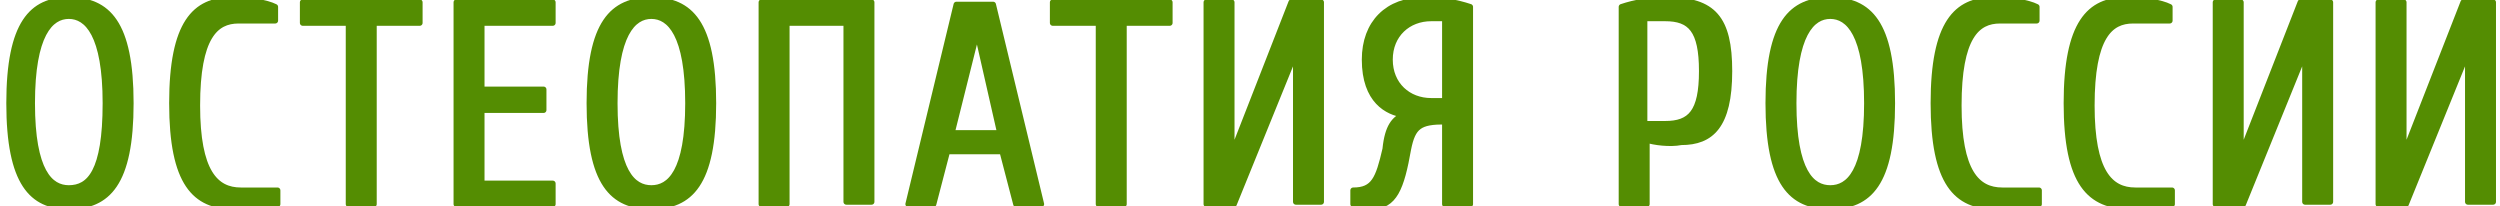<?xml version="1.0" encoding="UTF-8" standalone="no"?>
<!-- Generator: Adobe Illustrator 18.0.0, SVG Export Plug-In . SVG Version: 6.00 Build 0)  -->
<!DOCTYPE svg  PUBLIC '-//W3C//DTD SVG 1.1//EN'  'http://www.w3.org/Graphics/SVG/1.1/DTD/svg11.dtd'>
<svg id="Layer_1" xmlns="http://www.w3.org/2000/svg" xml:space="preserve" viewBox="0 0 109 9" version="1.1" y="0px" x="0px" xmlns:xlink="http://www.w3.org/1999/xlink" enable-background="new 0 0 109 9">
<g stroke-linejoin="round" stroke="#548D02" stroke-linecap="round" stroke-miterlimit="10" stroke-width=".25" fill="#548D02">
		<path d="m5.7 4.5c0 3.5-1 4.5-2.7 4.5-1.6 0-2.6-1-2.6-4.5s1-4.5 2.6-4.5c1.7 0 2.7 1 2.7 4.5zm-1.1 0c0-3-0.8-3.8-1.6-3.8s-1.6 0.8-1.6 3.8 0.8 3.7 1.6 3.7c0.9 0 1.6-0.7 1.6-3.7z"/>
		<path d="m7.5 4.5c0-3.5 1-4.5 2.6-4.5 0.8 0 1.5 0.1 1.9 0.3v0.6h-1.6c-1 0-1.8 0.7-1.8 3.7 0 2.9 0.8 3.7 1.9 3.7h1.6v0.6c-0.4 0-1.1 0.1-1.9 0.1-1.7 0-2.7-1-2.7-4.5z"/>
		<path d="m13.2 0.1h5.1v0.9h-2v7.9h-1.1v-7.9h-2v-0.9z"/>
		<path d="m21 8h3.1v0.9h-4.2v-8.8h4.2v0.9h-3.1v2.9h2.7v0.9h-2.7v3.2z"/>
		<path d="m31.1 4.5c0 3.5-1 4.5-2.7 4.5s-2.7-1-2.7-4.5 1-4.5 2.7-4.5 2.7 1 2.7 4.5zm-1.1 0c0-3-0.8-3.8-1.6-3.8s-1.6 0.8-1.6 3.8 0.8 3.7 1.6 3.7 1.6-0.7 1.6-3.7z"/>
		<path d="m38 0.1v8.7h-1.1v-7.8h-2.6v7.9h-1.1v-8.8h4.8z"/>
		<path d="m41.3 6.6l-0.6 2.3h-1.1l2.1-8.7h1.6l2.1 8.7h-1.1l-0.6-2.3h-2.4zm1.3-5.2l-1.1 4.4h2.1l-1-4.4z"/>
		<path d="m45.9 0.1h5.1v0.9h-2v7.9h-1.1v-7.9h-2v-0.9z"/>
		<path d="m56.4 2.5l-2.6 6.4h-1.2v-8.8h1.1v6.4h0.1l2.5-6.4h1.3v8.7h-1.1v-6.3z"/>
		<path d="m61.2 5c-0.7-0.1-1.7-0.6-1.7-2.4 0-1.6 1-2.6 2.6-2.6 0.8 0 1.4 0.1 2 0.3v8.6h-1.1v-3.6c-1.1 0-1.4 0.2-1.6 1.2-0.3 1.7-0.6 2.5-1.6 2.5-0.3 0-0.6-0.1-0.8-0.1v-0.6c0.9 0 1.1-0.5 1.4-1.8 0.1-1 0.4-1.3 0.8-1.5zm1.8-0.6v-3.6h-0.6c-1 0-1.8 0.7-1.8 1.8s0.8 1.8 1.8 1.8h0.6z"/>
		<path d="m71.8 6.1v2.8h-1.1v-8.6c0.6-0.2 1.2-0.3 2-0.3 2 0 2.7 0.8 2.7 3.1 0 2.4-0.8 3.1-2.1 3.1-0.5 0.1-1.2 0-1.5-0.1zm0.8-0.7c1.1 0 1.6-0.5 1.6-2.3s-0.5-2.3-1.6-2.3h-0.9v4.6h0.9z"/>
		<path d="m82.5 4.5c0 3.5-1 4.5-2.7 4.5s-2.7-1-2.7-4.5 1-4.5 2.7-4.5 2.7 1 2.7 4.5zm-1.1 0c0-3-0.8-3.8-1.6-3.8s-1.6 0.8-1.6 3.8 0.8 3.7 1.6 3.7 1.6-0.7 1.6-3.7z"/>
		<path d="m84.3 4.5c0-3.5 1-4.5 2.6-4.5 0.8 0 1.5 0.1 1.9 0.3v0.6h-1.6c-1 0-1.8 0.7-1.8 3.7 0 2.9 0.8 3.7 1.9 3.7h1.6v0.6c-0.4 0-1.1 0.1-1.9 0.1-1.7 0-2.7-1-2.7-4.5z"/>
		<path d="m90.1 4.5c0-3.5 1-4.5 2.6-4.5 0.8 0 1.5 0.1 1.9 0.3v0.6h-1.6c-1 0-1.8 0.7-1.8 3.7 0 2.9 0.8 3.7 1.9 3.7h1.6v0.6c-0.3 0-1.1 0.1-1.8 0.1-1.8 0-2.8-1-2.8-4.5z"/>
		<path d="m100.4 2.5l-2.6 6.4h-1.2v-8.8h1.1v6.4h0.1l2.5-6.4h1.3v8.7h-1.1v-6.3z"/>
		<path d="m107.5 2.5l-2.6 6.4h-1.2v-8.8h1.1v6.4h0.1l2.5-6.4h1.3v8.7h-1.1v-6.3z"/>
</g>
</svg>
